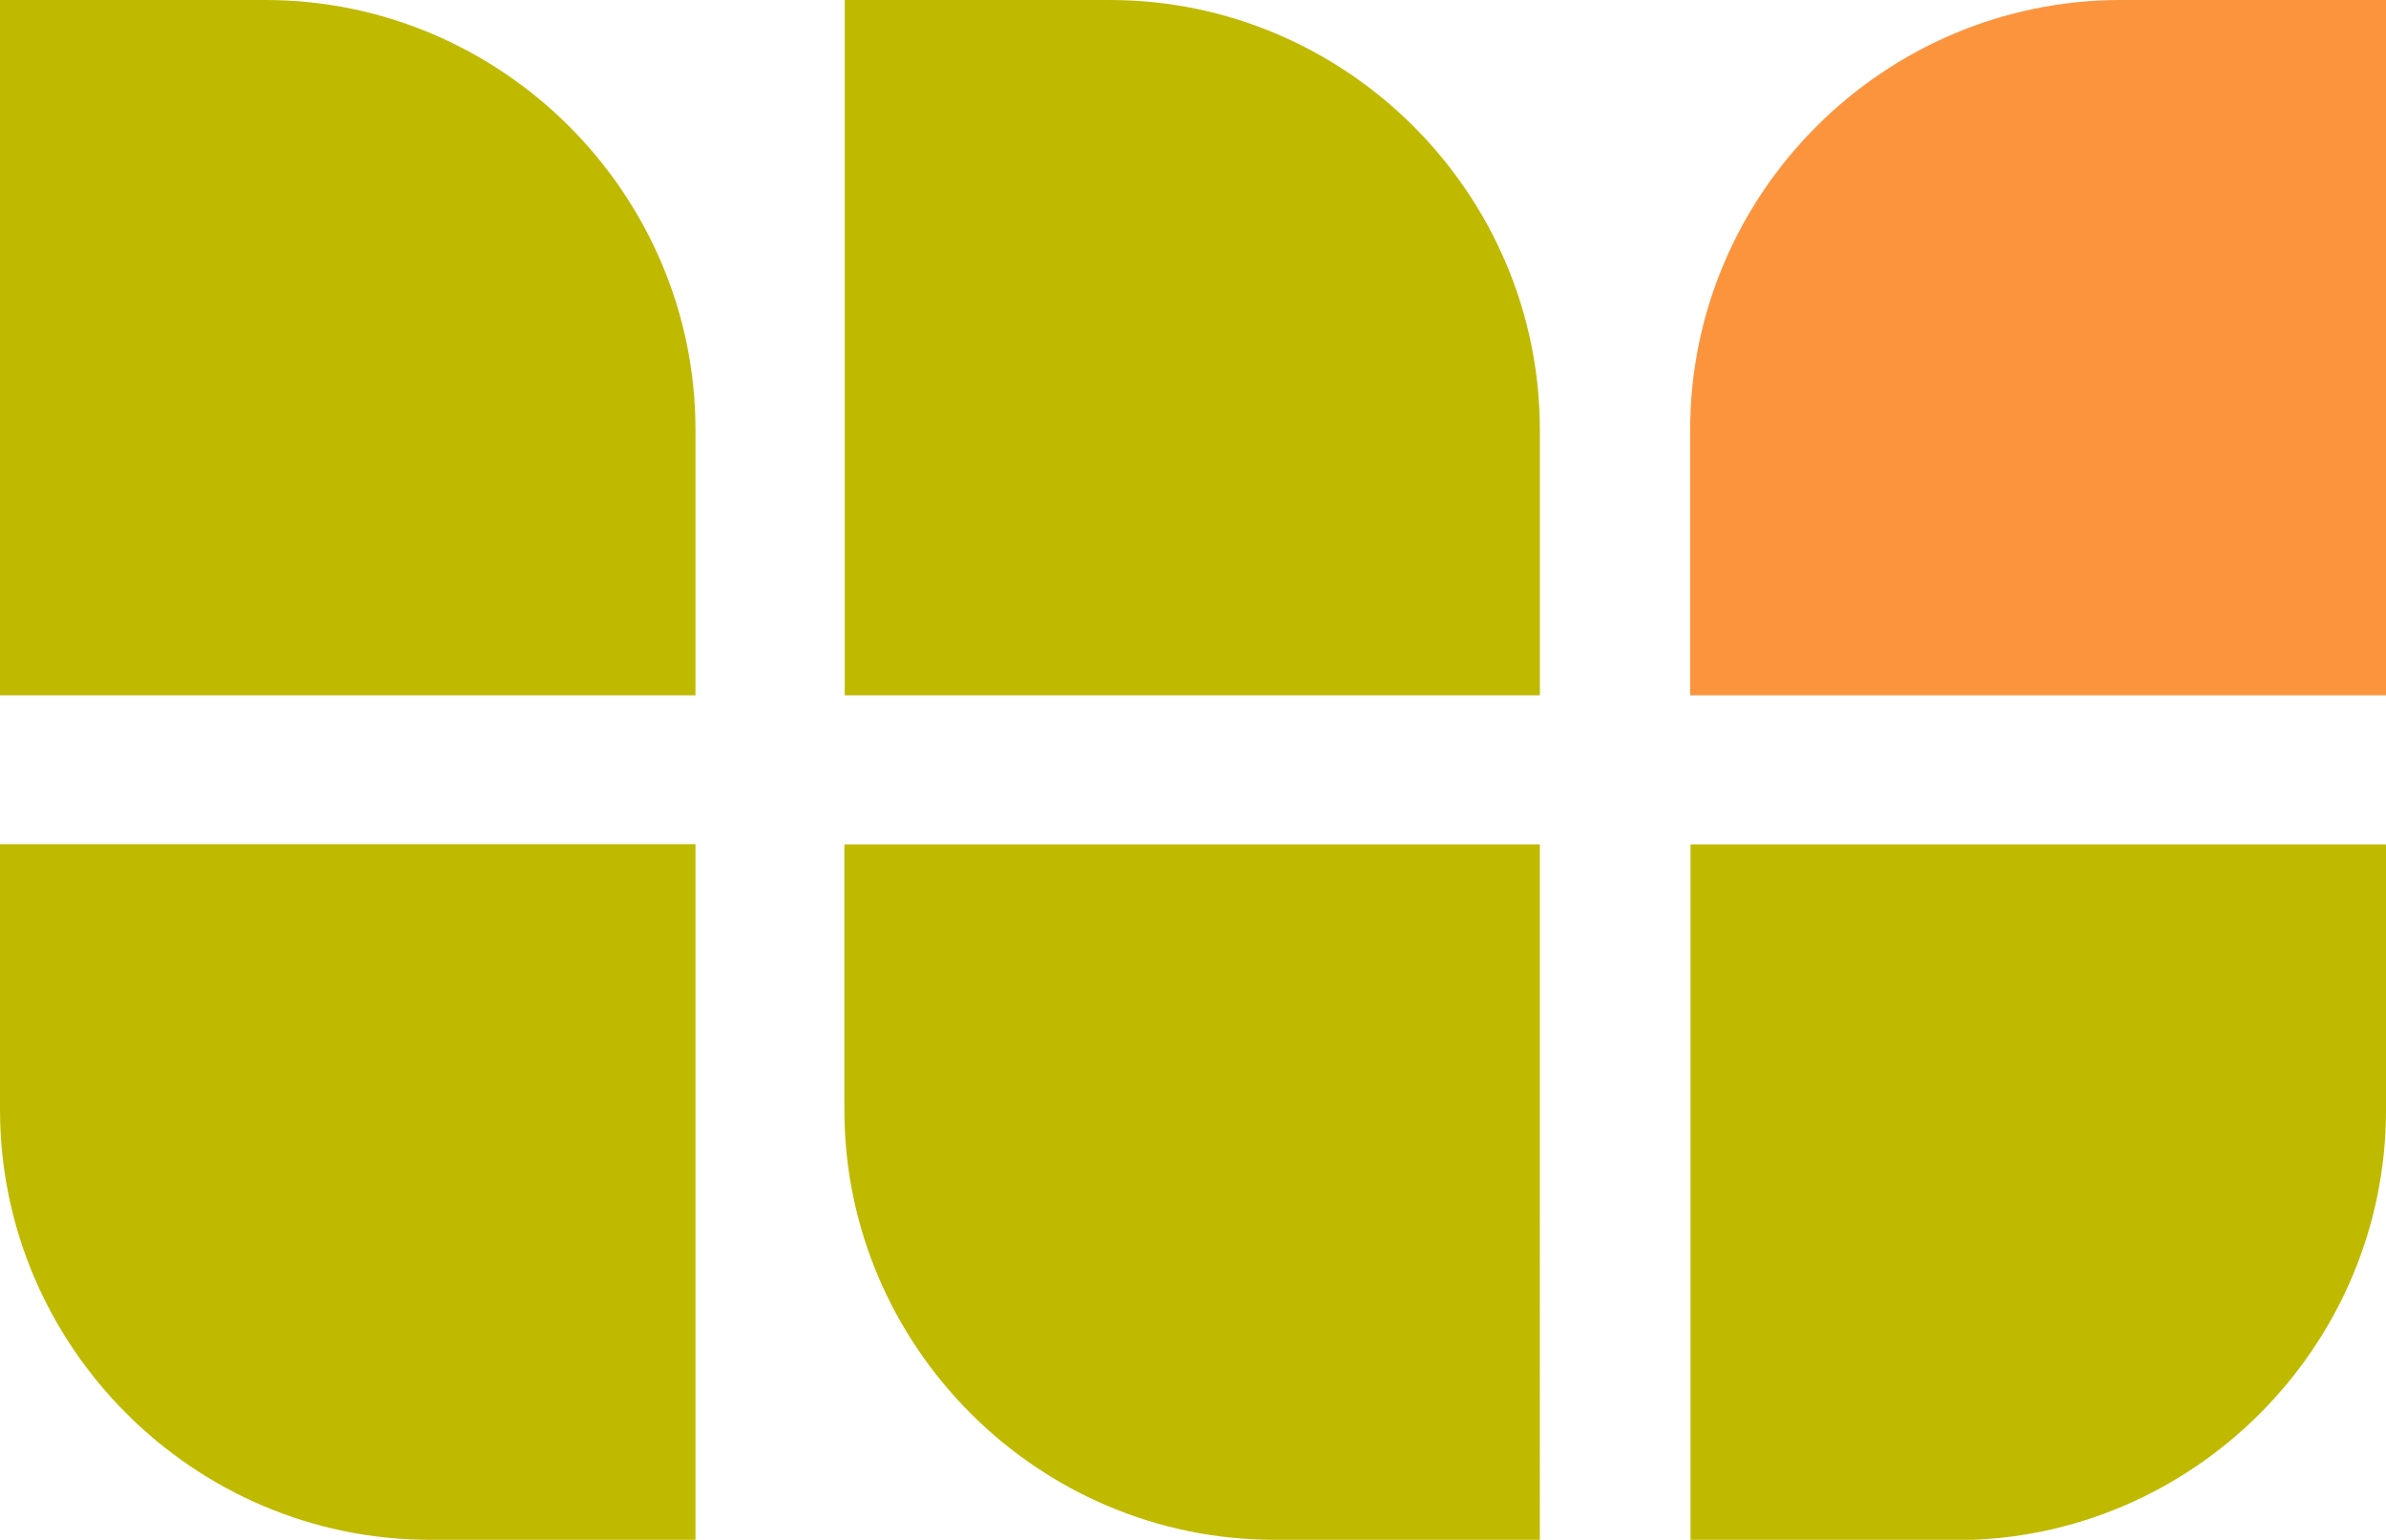 <svg xmlns="http://www.w3.org/2000/svg" viewBox="0 0 67.79 43.76"><path fill="#BFBA00" d="M43.76 24H23.99v7.54c0 6.72 5.5 12.22 12.22 12.22h7.54V23.99zM0 24v7.53c0 6.73 5.5 12.23 12.22 12.23h7.54V23.99H0zm19.76-4.24v-7.54C19.76 5.5 14.26 0 7.54 0H0v19.76h19.76zm4.23 0h19.76v-7.54C43.75 5.5 38.25 0 31.53 0H24v19.76zM48.03 24v19.77h7.54c6.72 0 12.22-5.5 12.22-12.22V24H48.03z"/><path fill="#FC943E" d="M67.79 0h-7.54c-6.73 0-12.23 5.5-12.23 12.22v7.54H67.8V0z"/></svg>